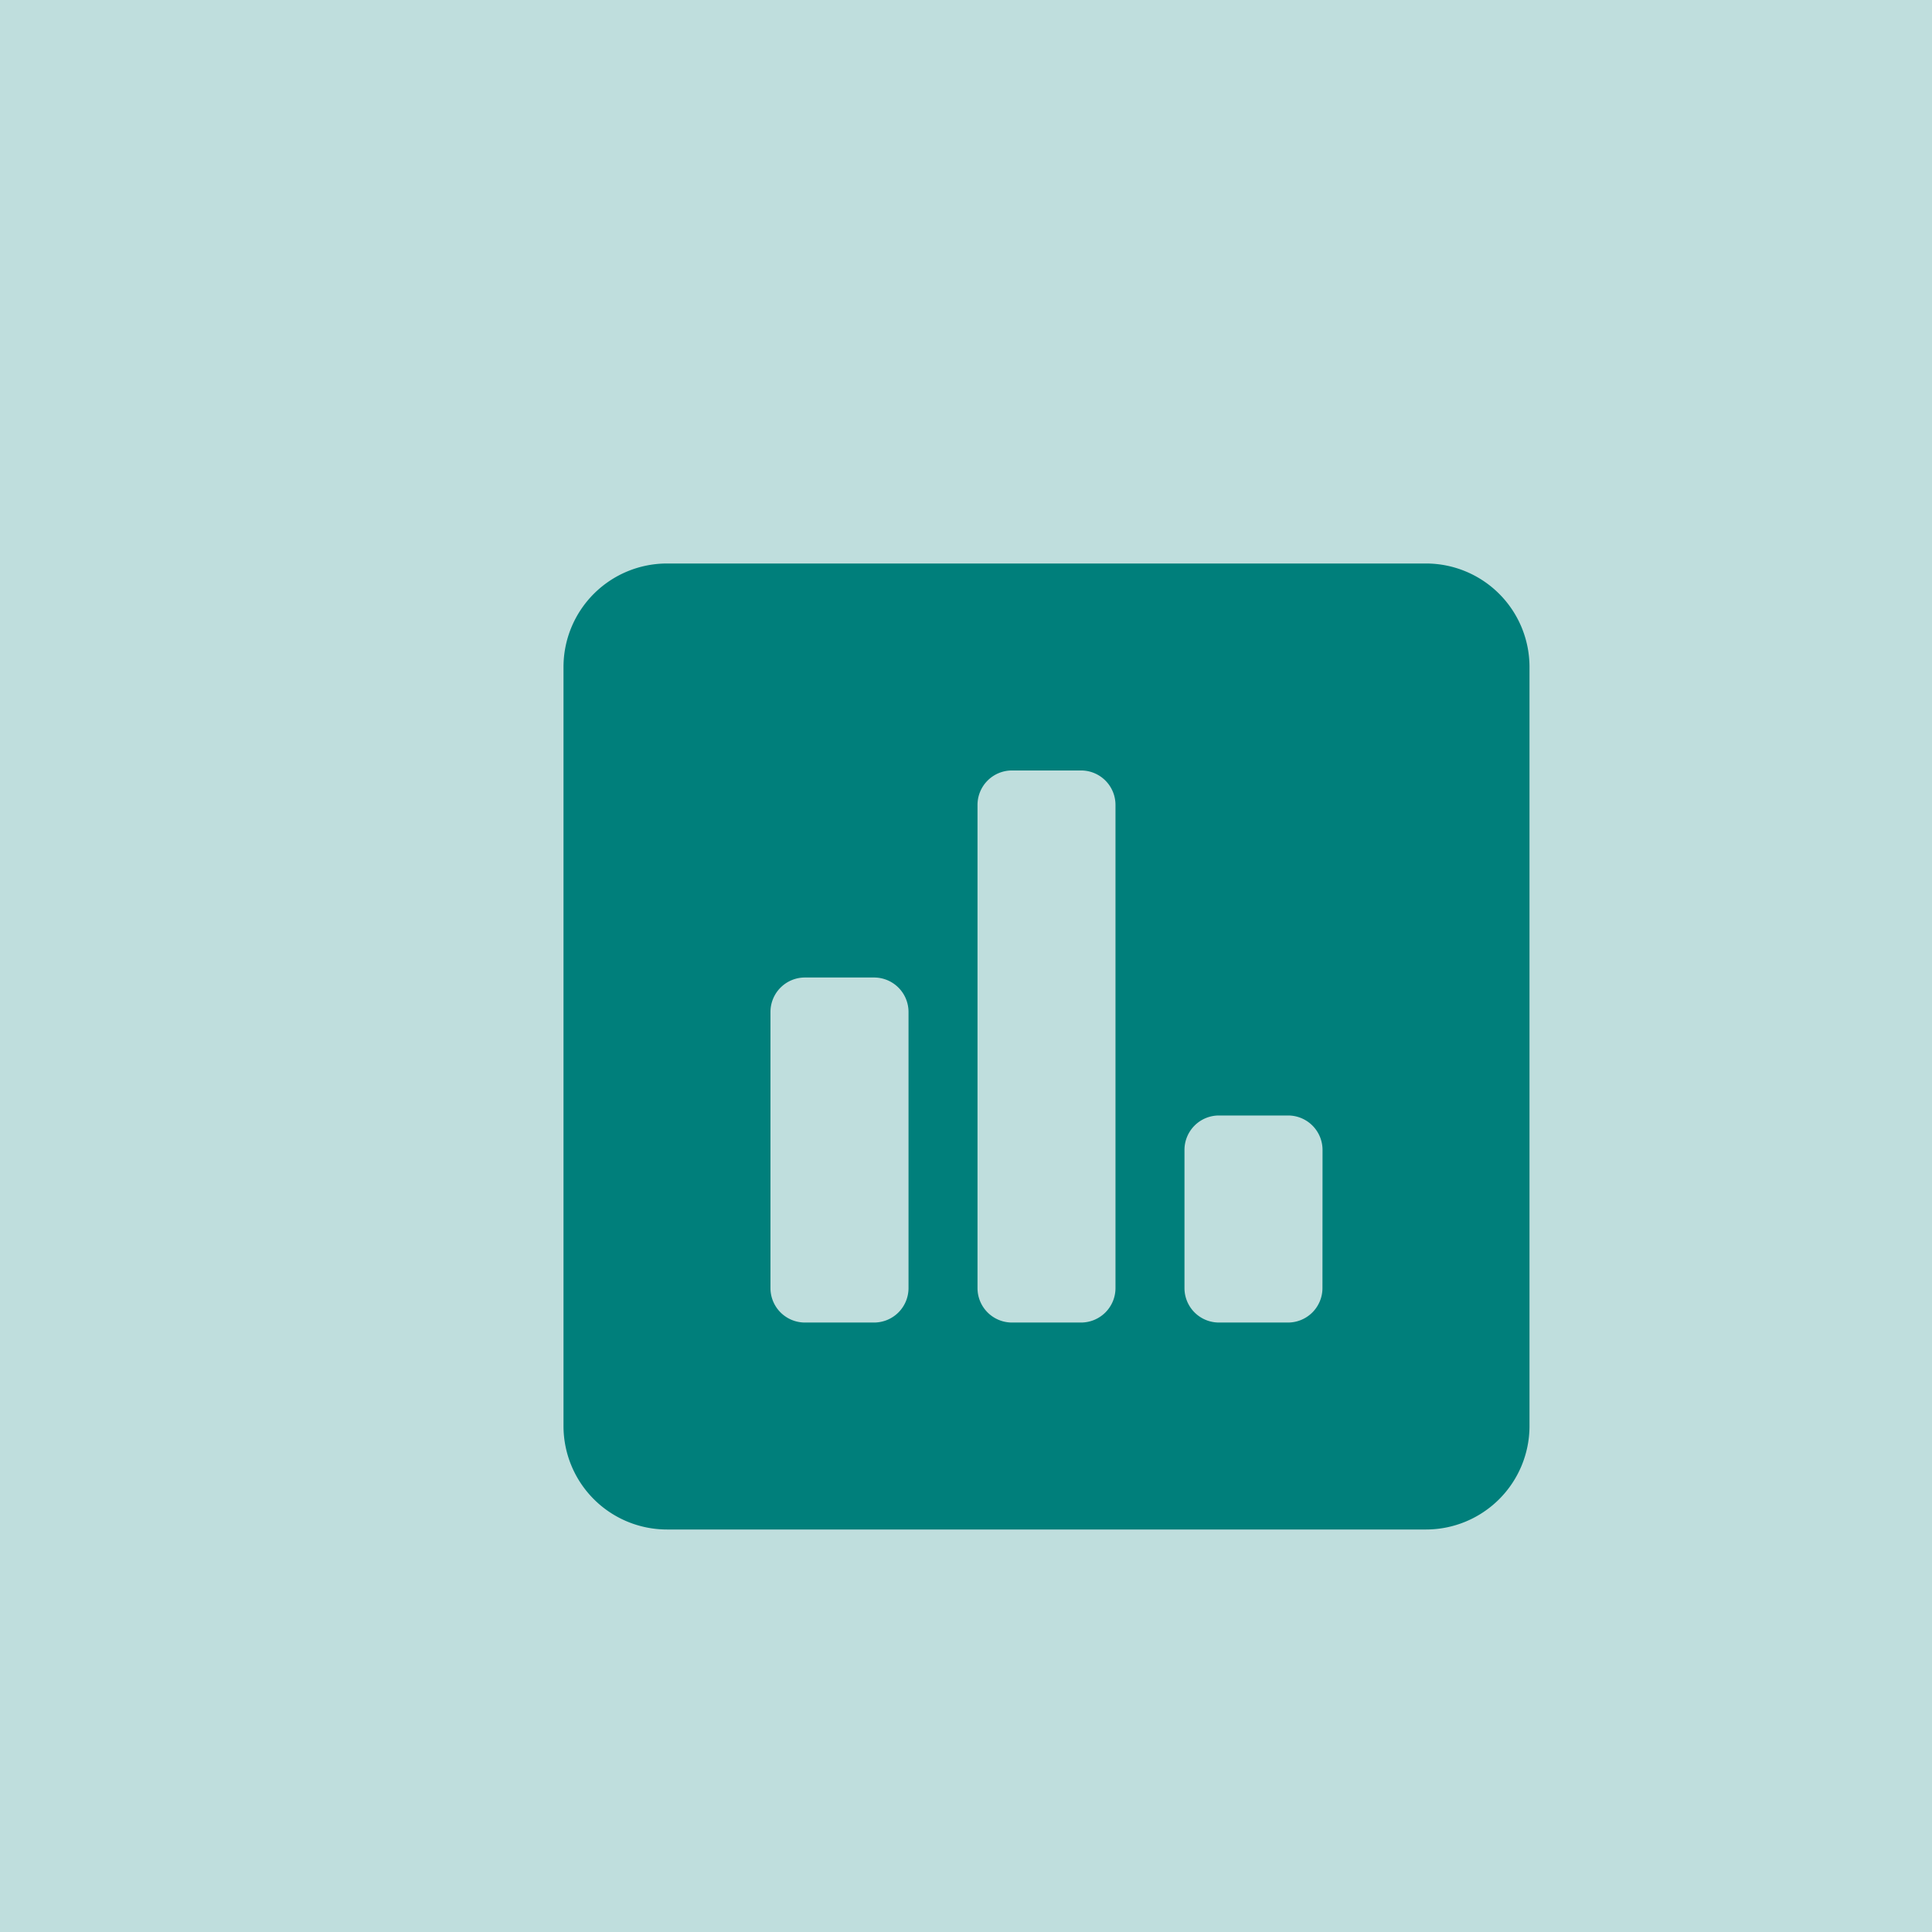 <svg xmlns="http://www.w3.org/2000/svg" viewBox="-5310 6866 24 24">
  <defs>
    <style>
      .cls-1, .cls-2 {
        fill: #007f7b;
      }

      .cls-1 {
        opacity: 0.25;
      }
    </style>
  </defs>
  <g id="Survey" transform="translate(-5409 6363)">
    <rect id="Rectangle_154" data-name="Rectangle 154" class="cls-1" width="24" height="24" transform="translate(99 503)"/>
    <path id="poll-solid" class="cls-2" d="M10.714,32H1.286A1.286,1.286,0,0,0,0,33.286v9.429A1.286,1.286,0,0,0,1.286,44h9.429A1.286,1.286,0,0,0,12,42.714V33.286A1.286,1.286,0,0,0,10.714,32ZM4.286,41a.428.428,0,0,1-.429.429H3A.428.428,0,0,1,2.571,41V37.571A.428.428,0,0,1,3,37.143h.857a.428.428,0,0,1,.429.429Zm2.571,0a.428.428,0,0,1-.429.429H5.571A.428.428,0,0,1,5.143,41V35a.428.428,0,0,1,.429-.429h.857A.428.428,0,0,1,6.857,35Zm2.571,0A.428.428,0,0,1,9,41.429H8.143A.428.428,0,0,1,7.714,41V39.286a.428.428,0,0,1,.429-.429H9a.428.428,0,0,1,.429.429Z" transform="translate(106 478)"/>
  </g>
</svg>
